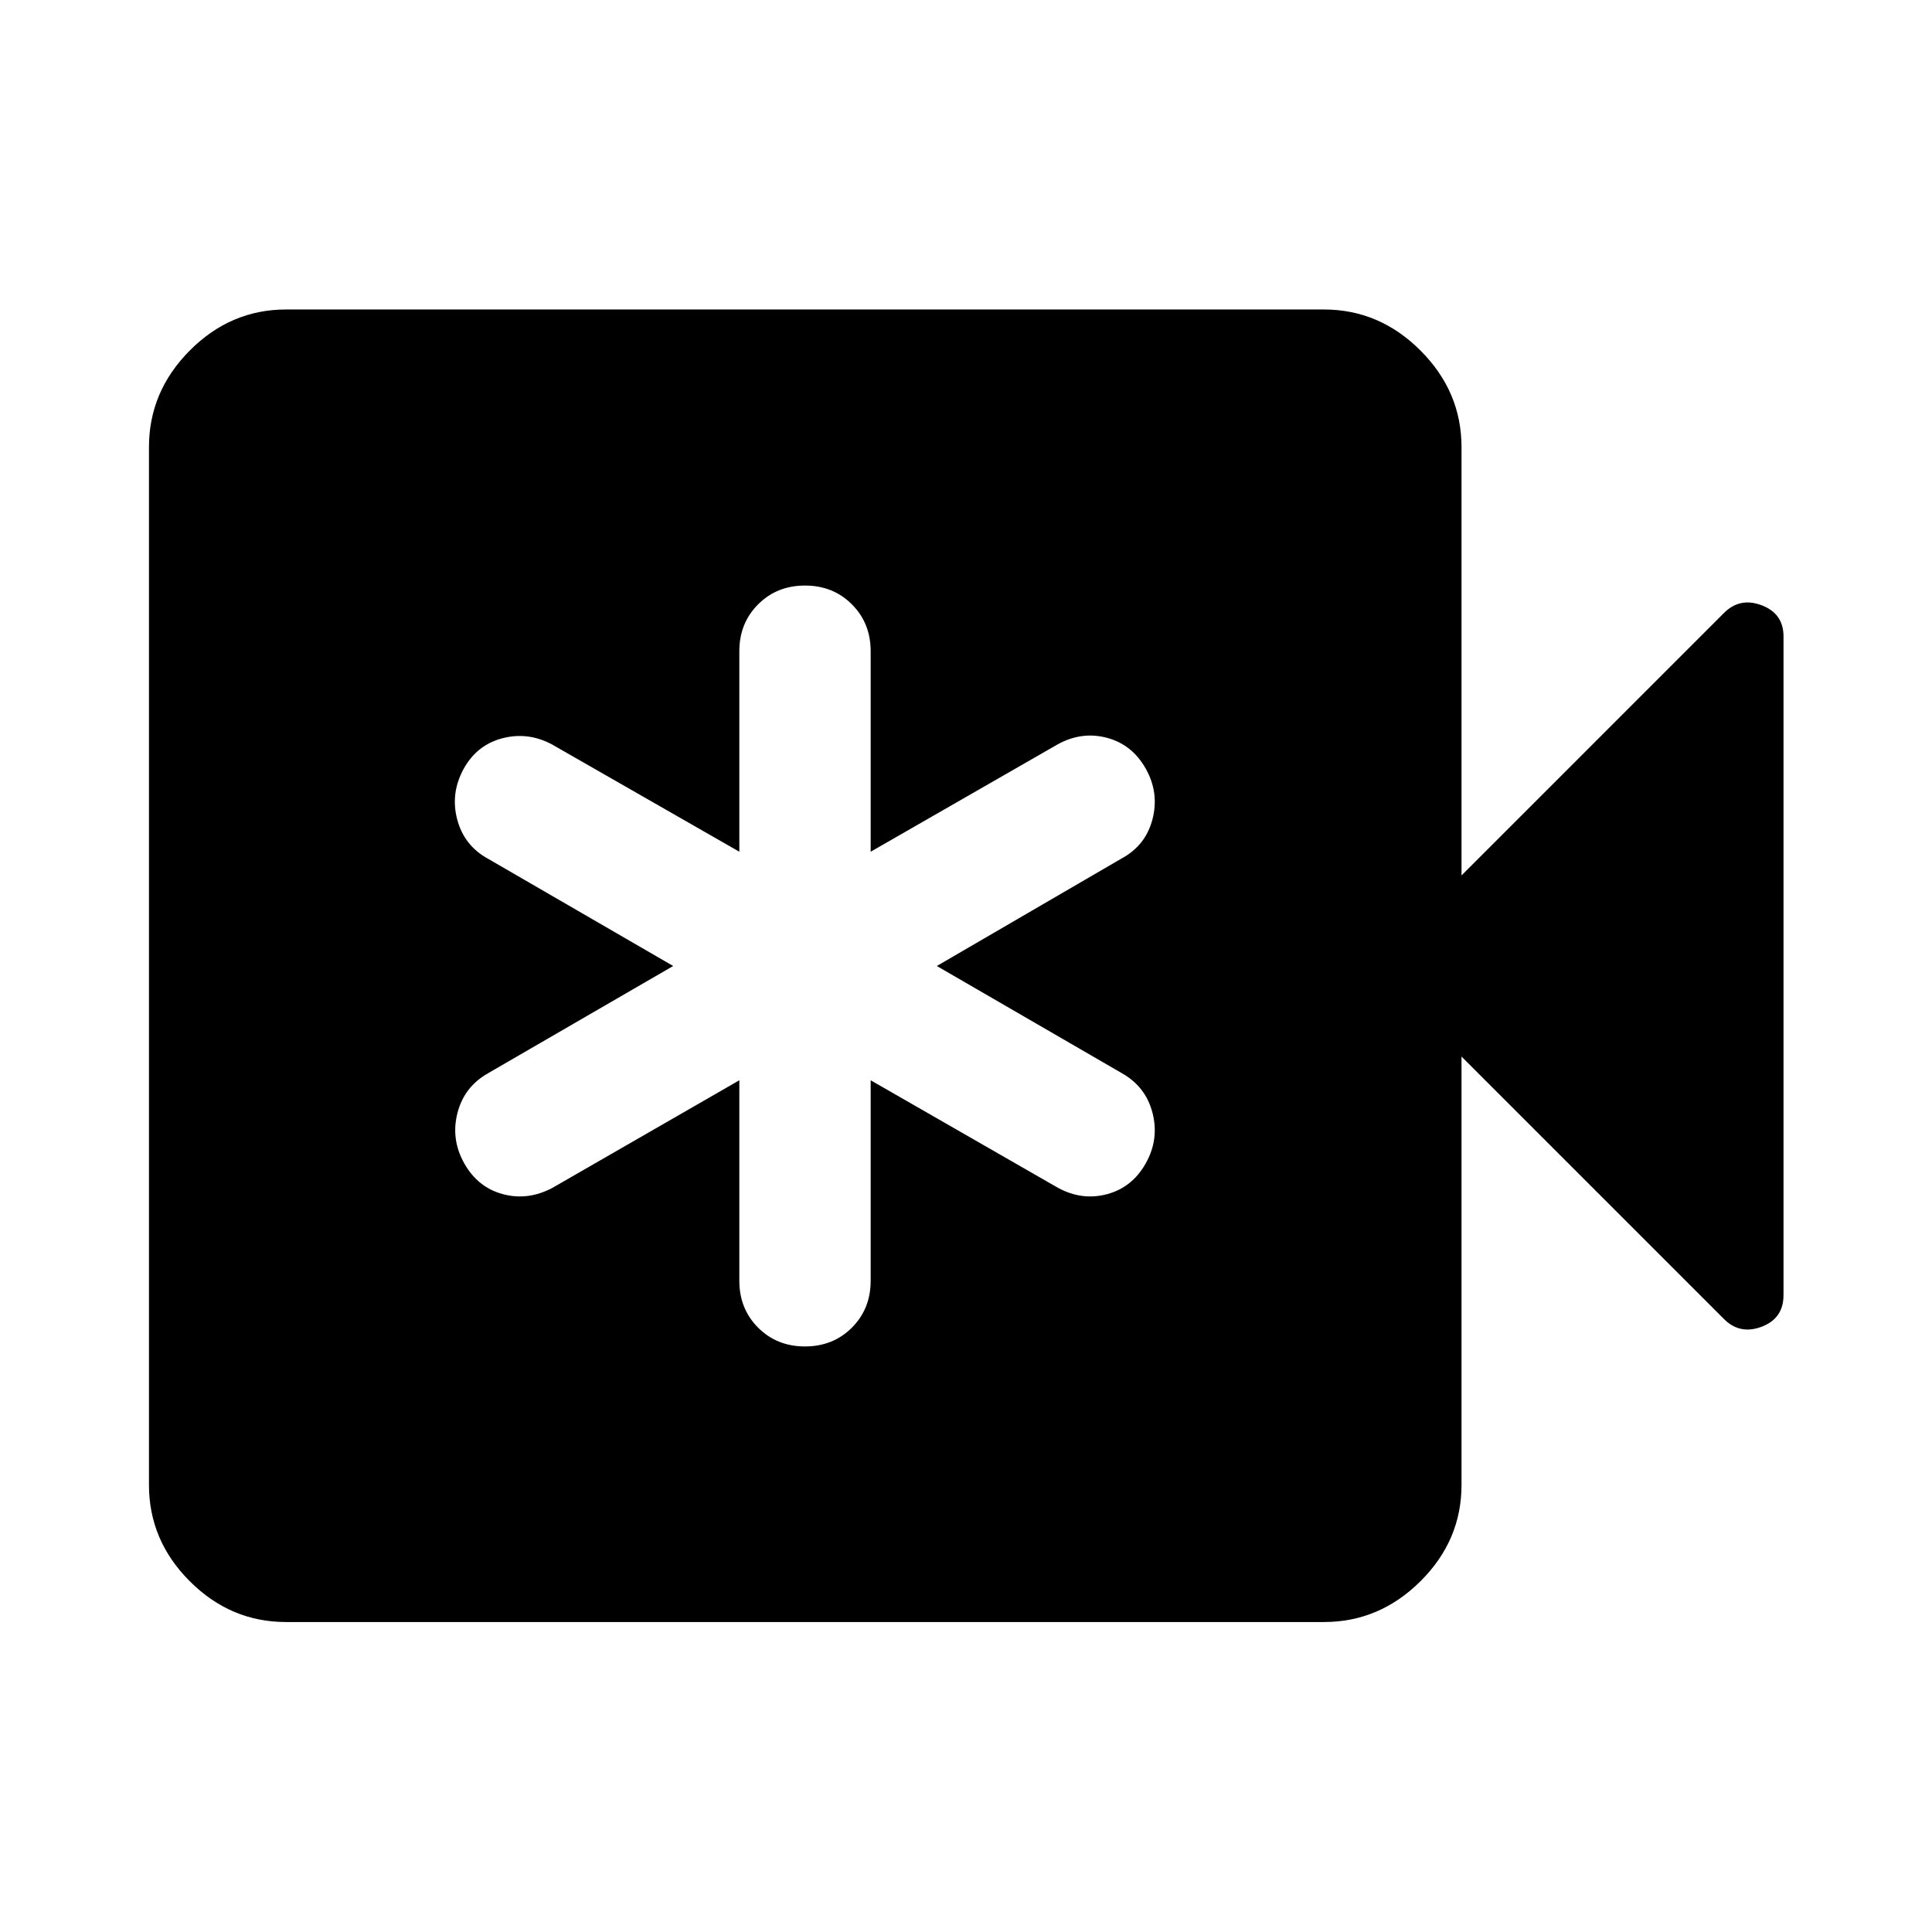 <svg xmlns="http://www.w3.org/2000/svg" width="48" height="48" viewBox="0 -960 960 960"><path d="M367.37-423.217v99.63q0 13.957 9.336 23.293 9.337 9.337 23.294 9.337t23.294-9.337q9.336-9.336 9.336-23.293v-99.63l93.109 53.456q11.957 6.478 24.413 3.12 12.457-3.359 19.174-15.316 6.717-11.956 3.359-25.032-3.359-13.076-15.315-19.794L465.5-480l91.87-53.456q11.956-6.479 15.315-19.555 3.358-13.076-3.359-25.032-6.717-11.957-19.174-15.316-12.456-3.358-24.413 3.12l-93.109 53.456v-99.63q0-13.957-9.336-23.293-9.337-9.337-23.294-9.337t-23.294 9.337q-9.336 9.336-9.336 23.293v99.63l-93.348-53.456q-11.957-6.239-24.533-2.881-12.576 3.359-19.054 15.077-6.718 12.195-3.239 25.271 3.478 13.076 15.434 19.555L334.5-480l-91.87 53.217q-11.956 6.718-15.315 19.794-3.358 13.076 3.359 25.032 6.717 11.957 19.174 15.316 12.456 3.358 24.652-3.12l92.87-53.456ZM142.152-154.022q-27.587 0-47.859-20.271-20.271-20.272-20.271-47.859v-515.696q0-27.587 20.271-47.978 20.272-20.392 47.859-20.392h515.696q27.587 0 47.978 20.392 20.392 20.391 20.392 47.978V-525l130.173-130.174q7.957-8.196 18.892-4.098 10.935 4.098 10.935 15.533V-316.5q0 11.674-10.935 15.772-10.935 4.098-18.892-4.098L726.218-435v212.848q0 27.587-20.392 47.859-20.391 20.271-47.978 20.271H142.152Z"/></svg>